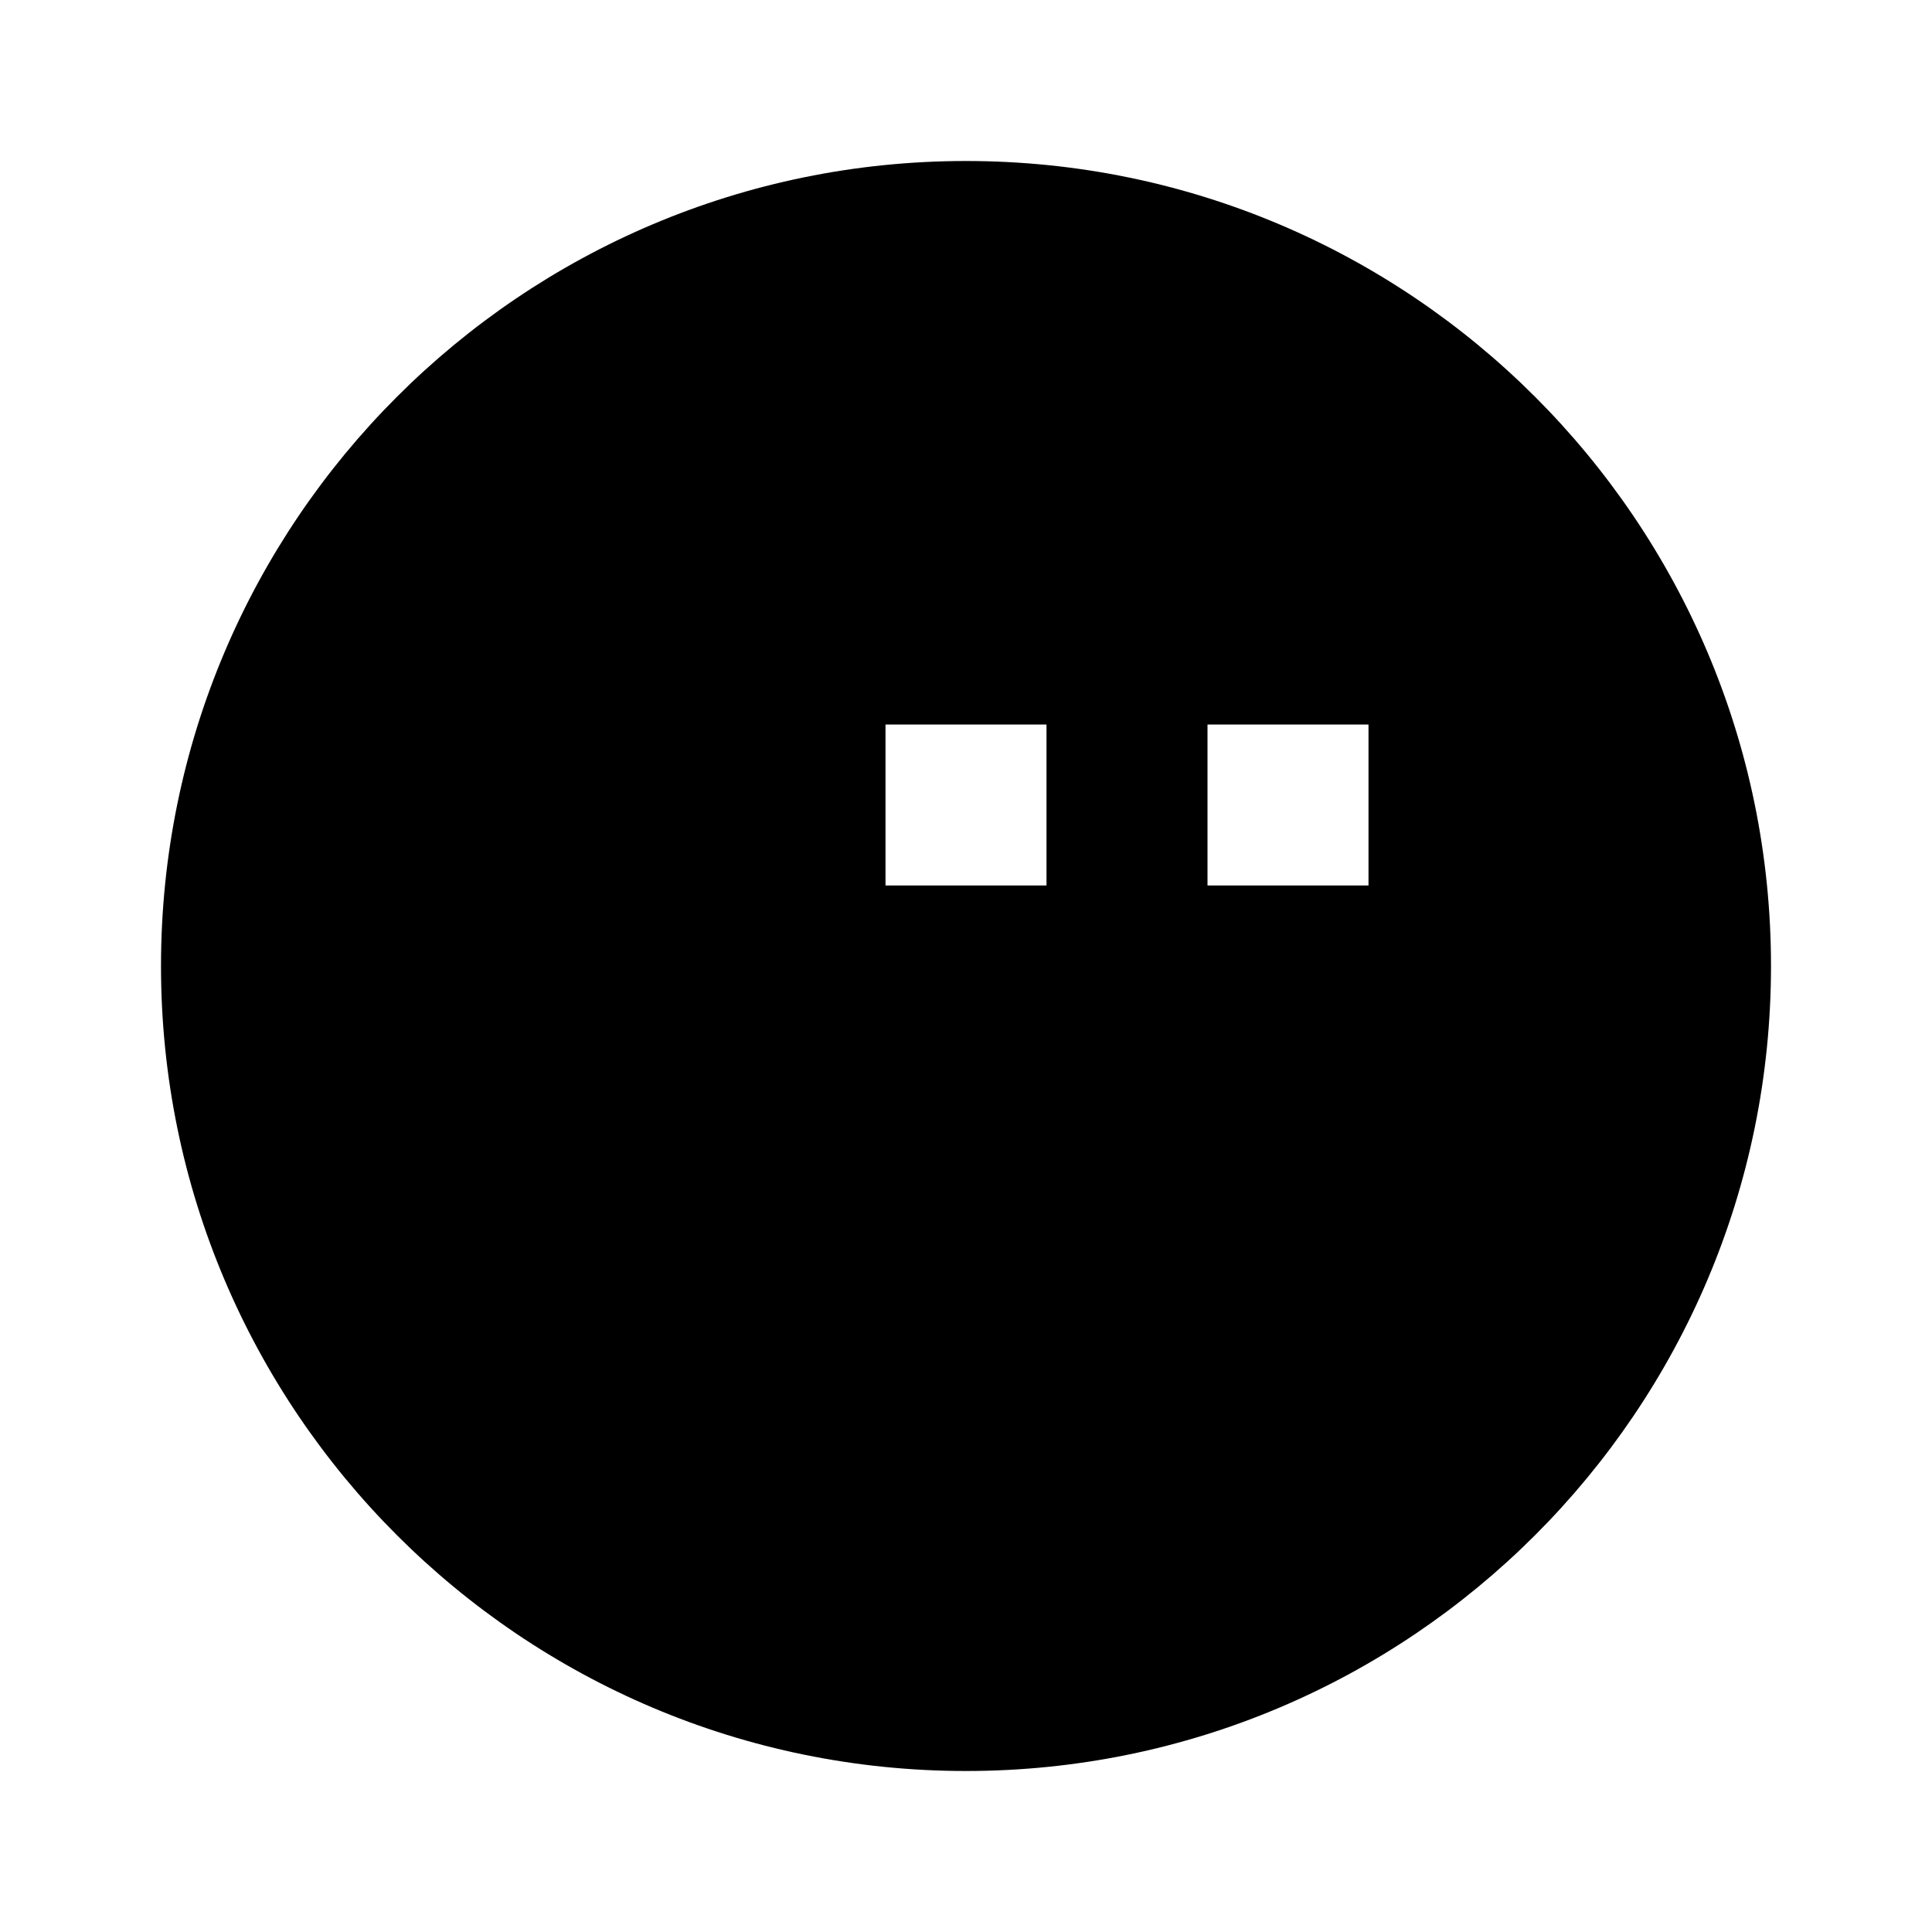 <svg xmlns="http://www.w3.org/2000/svg" viewBox="0 0 24 24" class="icon icon-marionette">
<path d="M12,2C6.48,2,2,6.48,2,12s4.48,10,10,10s10-4.48,10-10S17.52,2,12,2z M9,13H7v2h2V13z M13,11h-2V9h2V11z M17,11h-2V9h2V11z" />
</svg>